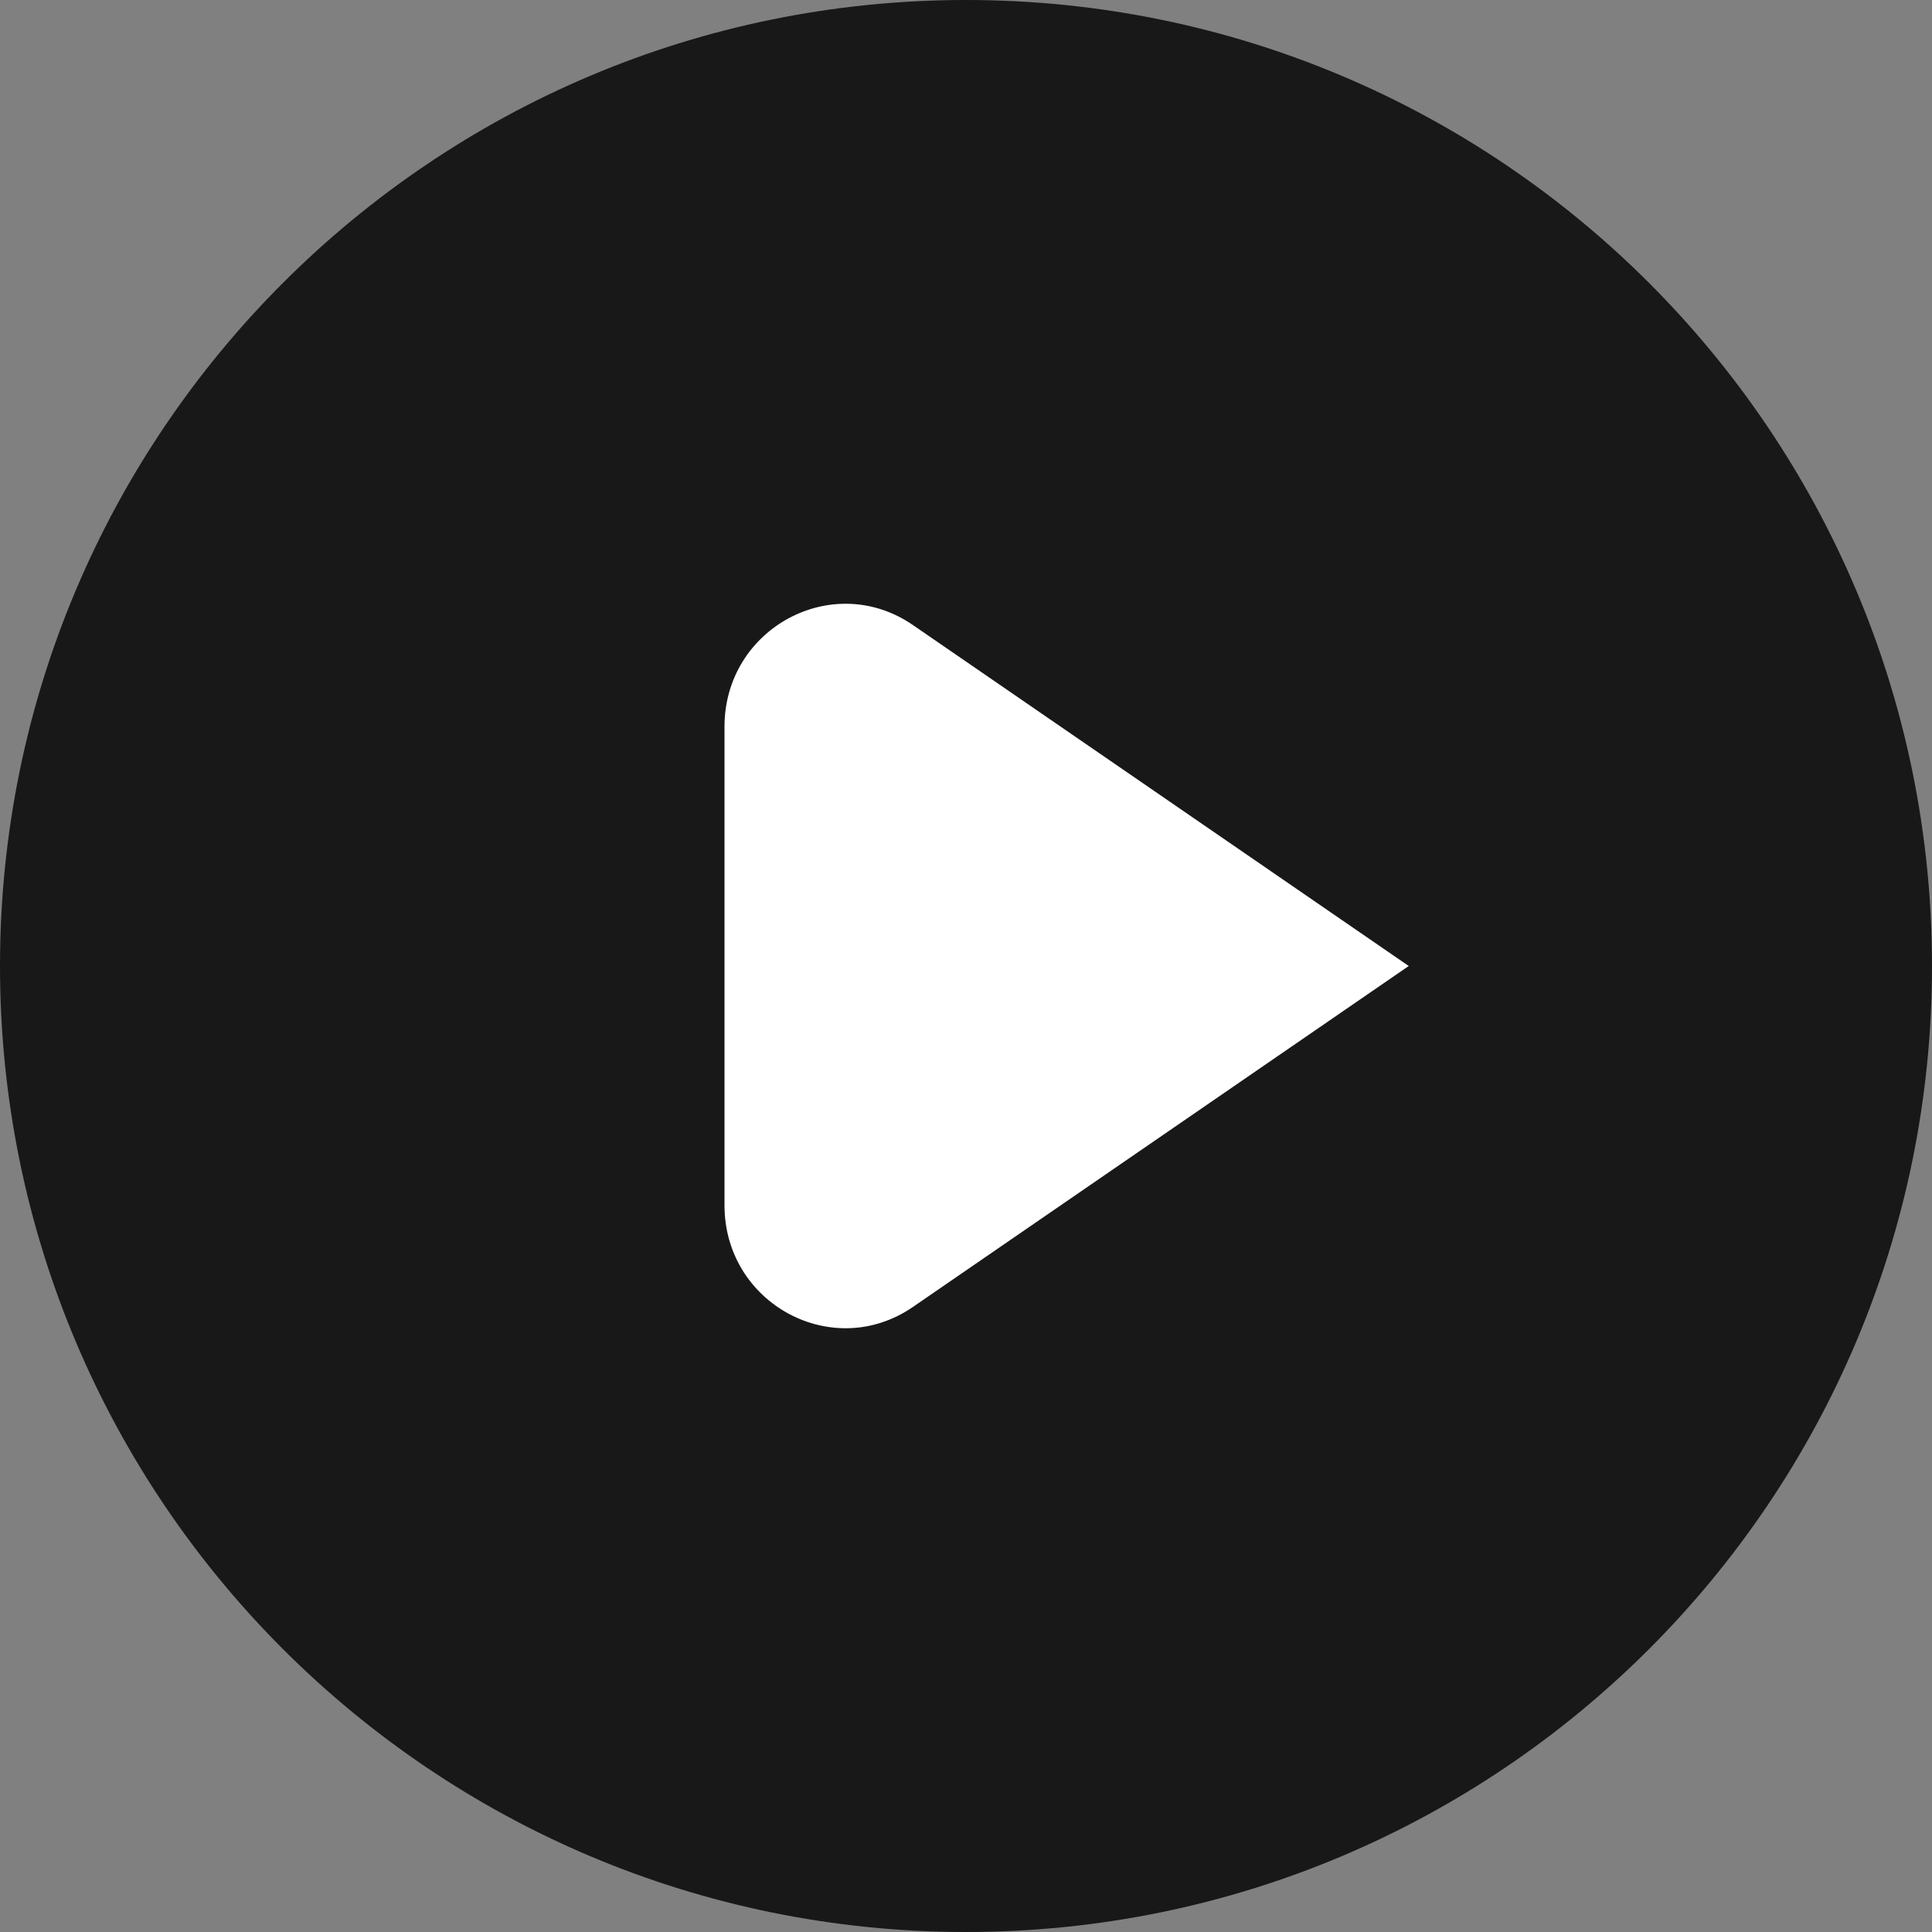 <svg width="96" height="96" viewBox="0 0 96 96" fill="none" xmlns="http://www.w3.org/2000/svg">
<rect x="0" y="0" width="96" height="96" fill="#808080" stroke="none"/>
<path d="M0 48C0 21.49 21.49 0 48 0C74.51 0 96 21.49 96 48C96 74.51 74.51 96 48 96C21.49 96 0 74.51 0 48Z" fill="#181818"/>
<path d="M70 48L45.362 64.942C41.377 67.682 36 64.781 36 59.891L36 36.109C36 31.22 41.377 28.318 45.362 31.058L70 48Z" fill="white"/>
</svg>
